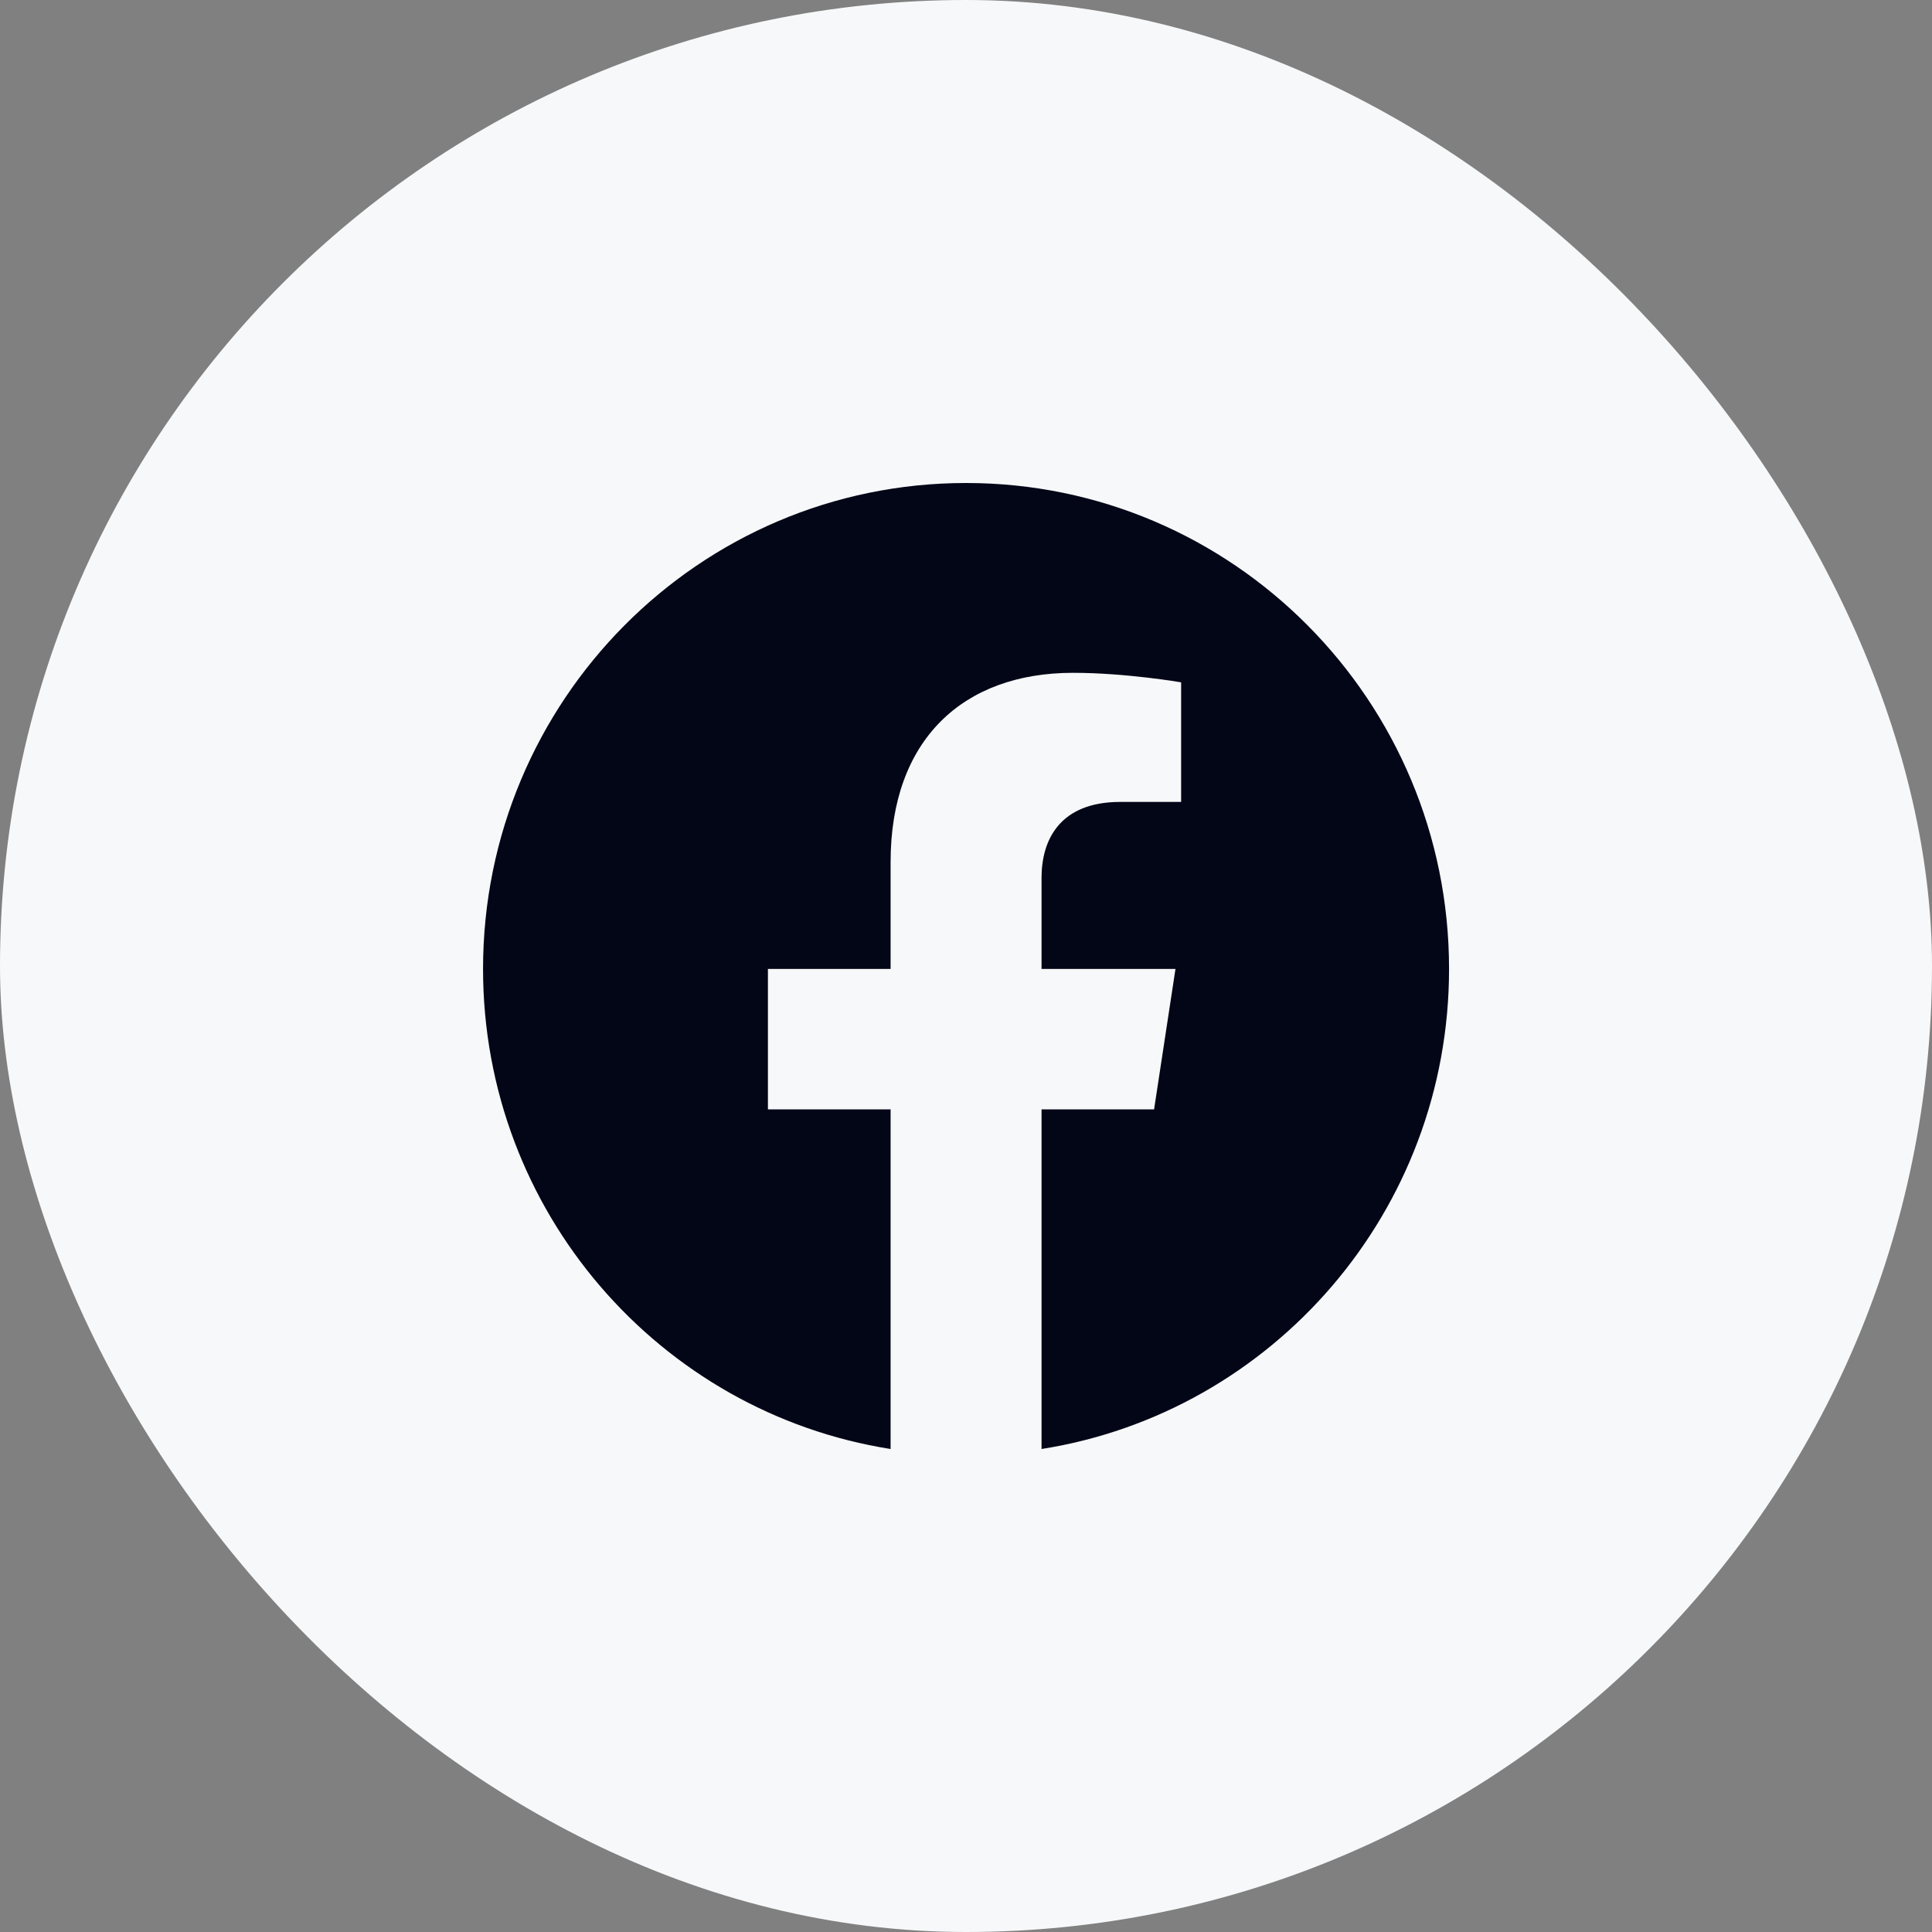 <svg width="40" height="40" viewBox="0 0 40 40" fill="none" xmlns="http://www.w3.org/2000/svg">
<rect x="0" y="0" width="40" height="40" fill="#808080" stroke="none"/>
<rect width="40" height="40" rx="20" fill="#F7F8F9"/>
<path d="M20.001 10C14.478 10 10.001 14.505 10.001 20.061C10.001 25.083 13.658 29.245 18.439 30V22.969H15.899V20.061H18.439V17.845C18.439 15.323 19.931 13.93 22.216 13.93C23.31 13.93 24.454 14.127 24.454 14.127V16.603H23.193C21.951 16.603 21.564 17.378 21.564 18.174V20.061H24.337L23.894 22.969H21.564V30C26.344 29.245 30.001 25.083 30.001 20.061C30.001 14.505 25.524 10 20.001 10Z" fill="#020617"/>
</svg>

